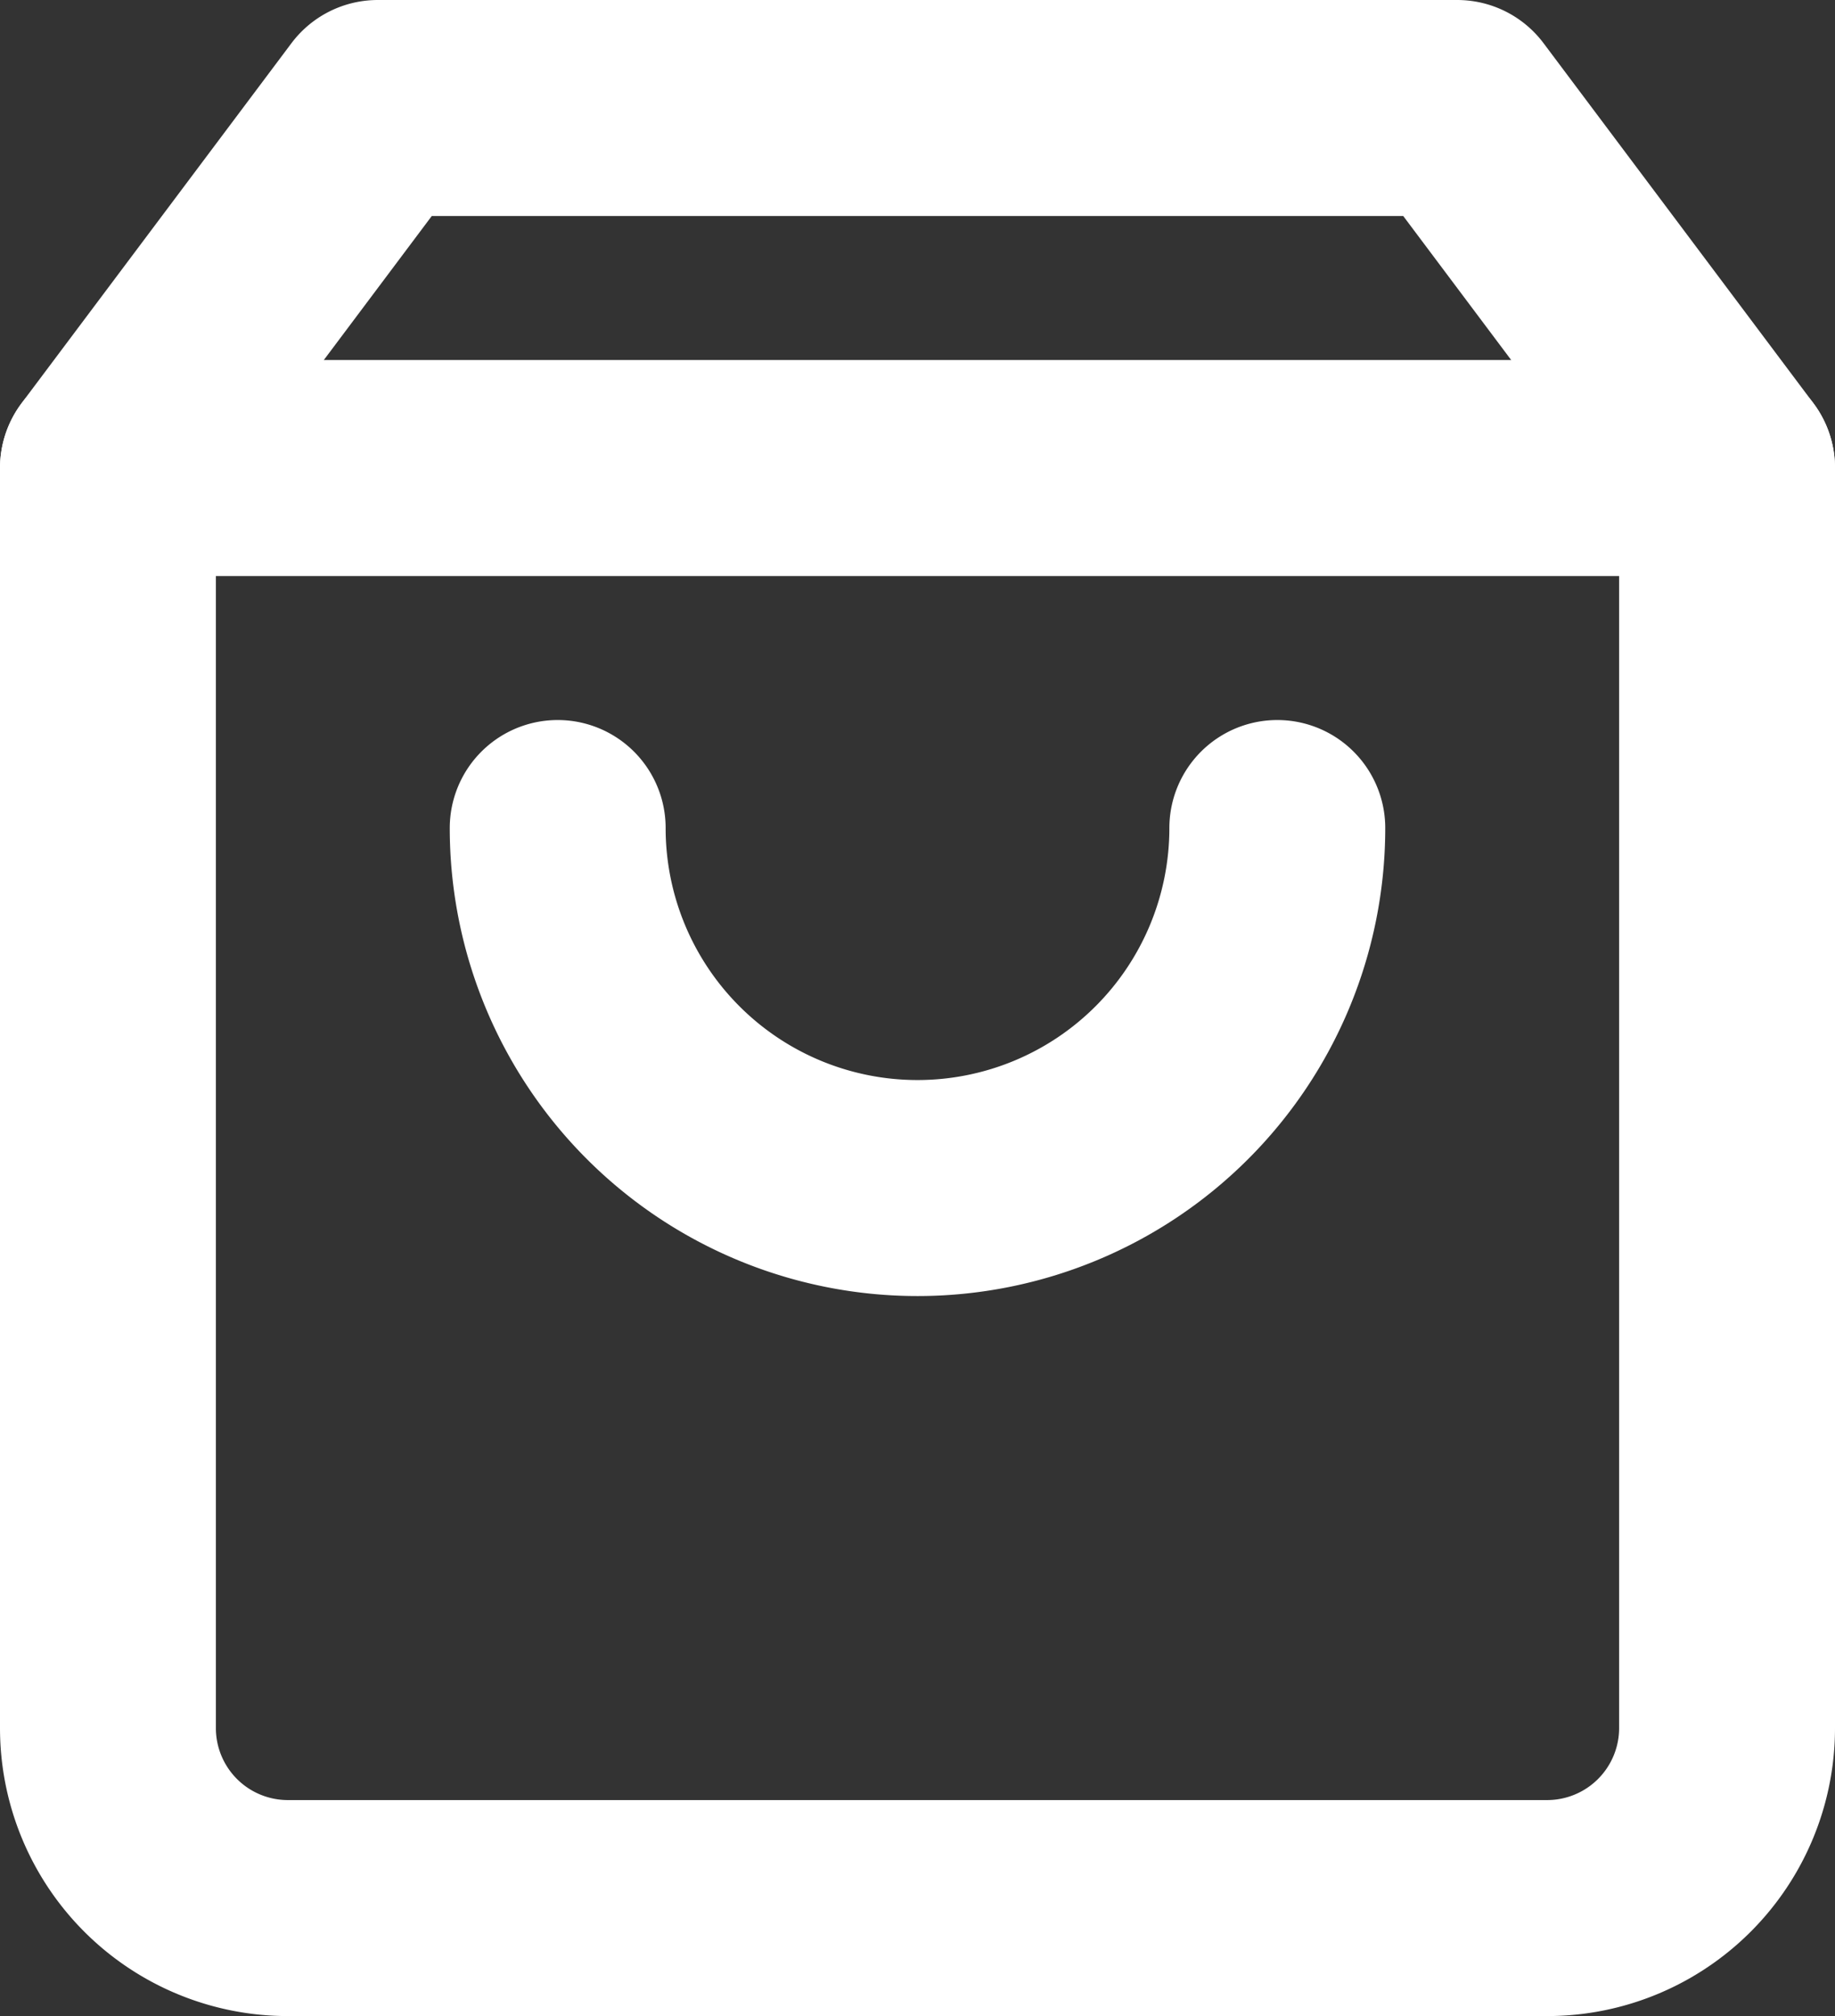 <svg xmlns="http://www.w3.org/2000/svg" width="12.75" height="14" viewBox="0 0 12.75 14">
  <rect x="0" y="0" width="12.75" height="14" fill="#333333" stroke="none"/>
  <g id="shopping-bag_1_" data-name="shopping-bag (1)" transform="translate(0.75 0.75)">
    <path id="Caminho_865" data-name="Caminho 865" d="M4.875,2,3,4.5v8.75A1.25,1.25,0,0,0,4.25,14.5H13a1.25,1.25,0,0,0,1.25-1.25V4.5L12.375,2Z" transform="translate(-3 -2)" fill="none" stroke="#fff" stroke-linecap="round" stroke-linejoin="round" stroke-width="1.5"/>
    <line id="Linha_3" data-name="Linha 3" x2="11.25" transform="translate(0 2.5)" fill="none" stroke="#fff" stroke-linecap="round" stroke-linejoin="round" stroke-width="1.5"/>
    <path id="Caminho_866" data-name="Caminho 866" d="M13,10a2.5,2.5,0,0,1-5,0" transform="translate(-4.875 -5)" fill="none" stroke="#fff" stroke-linecap="round" stroke-linejoin="round" stroke-width="1.5"/>
  </g>
</svg>
